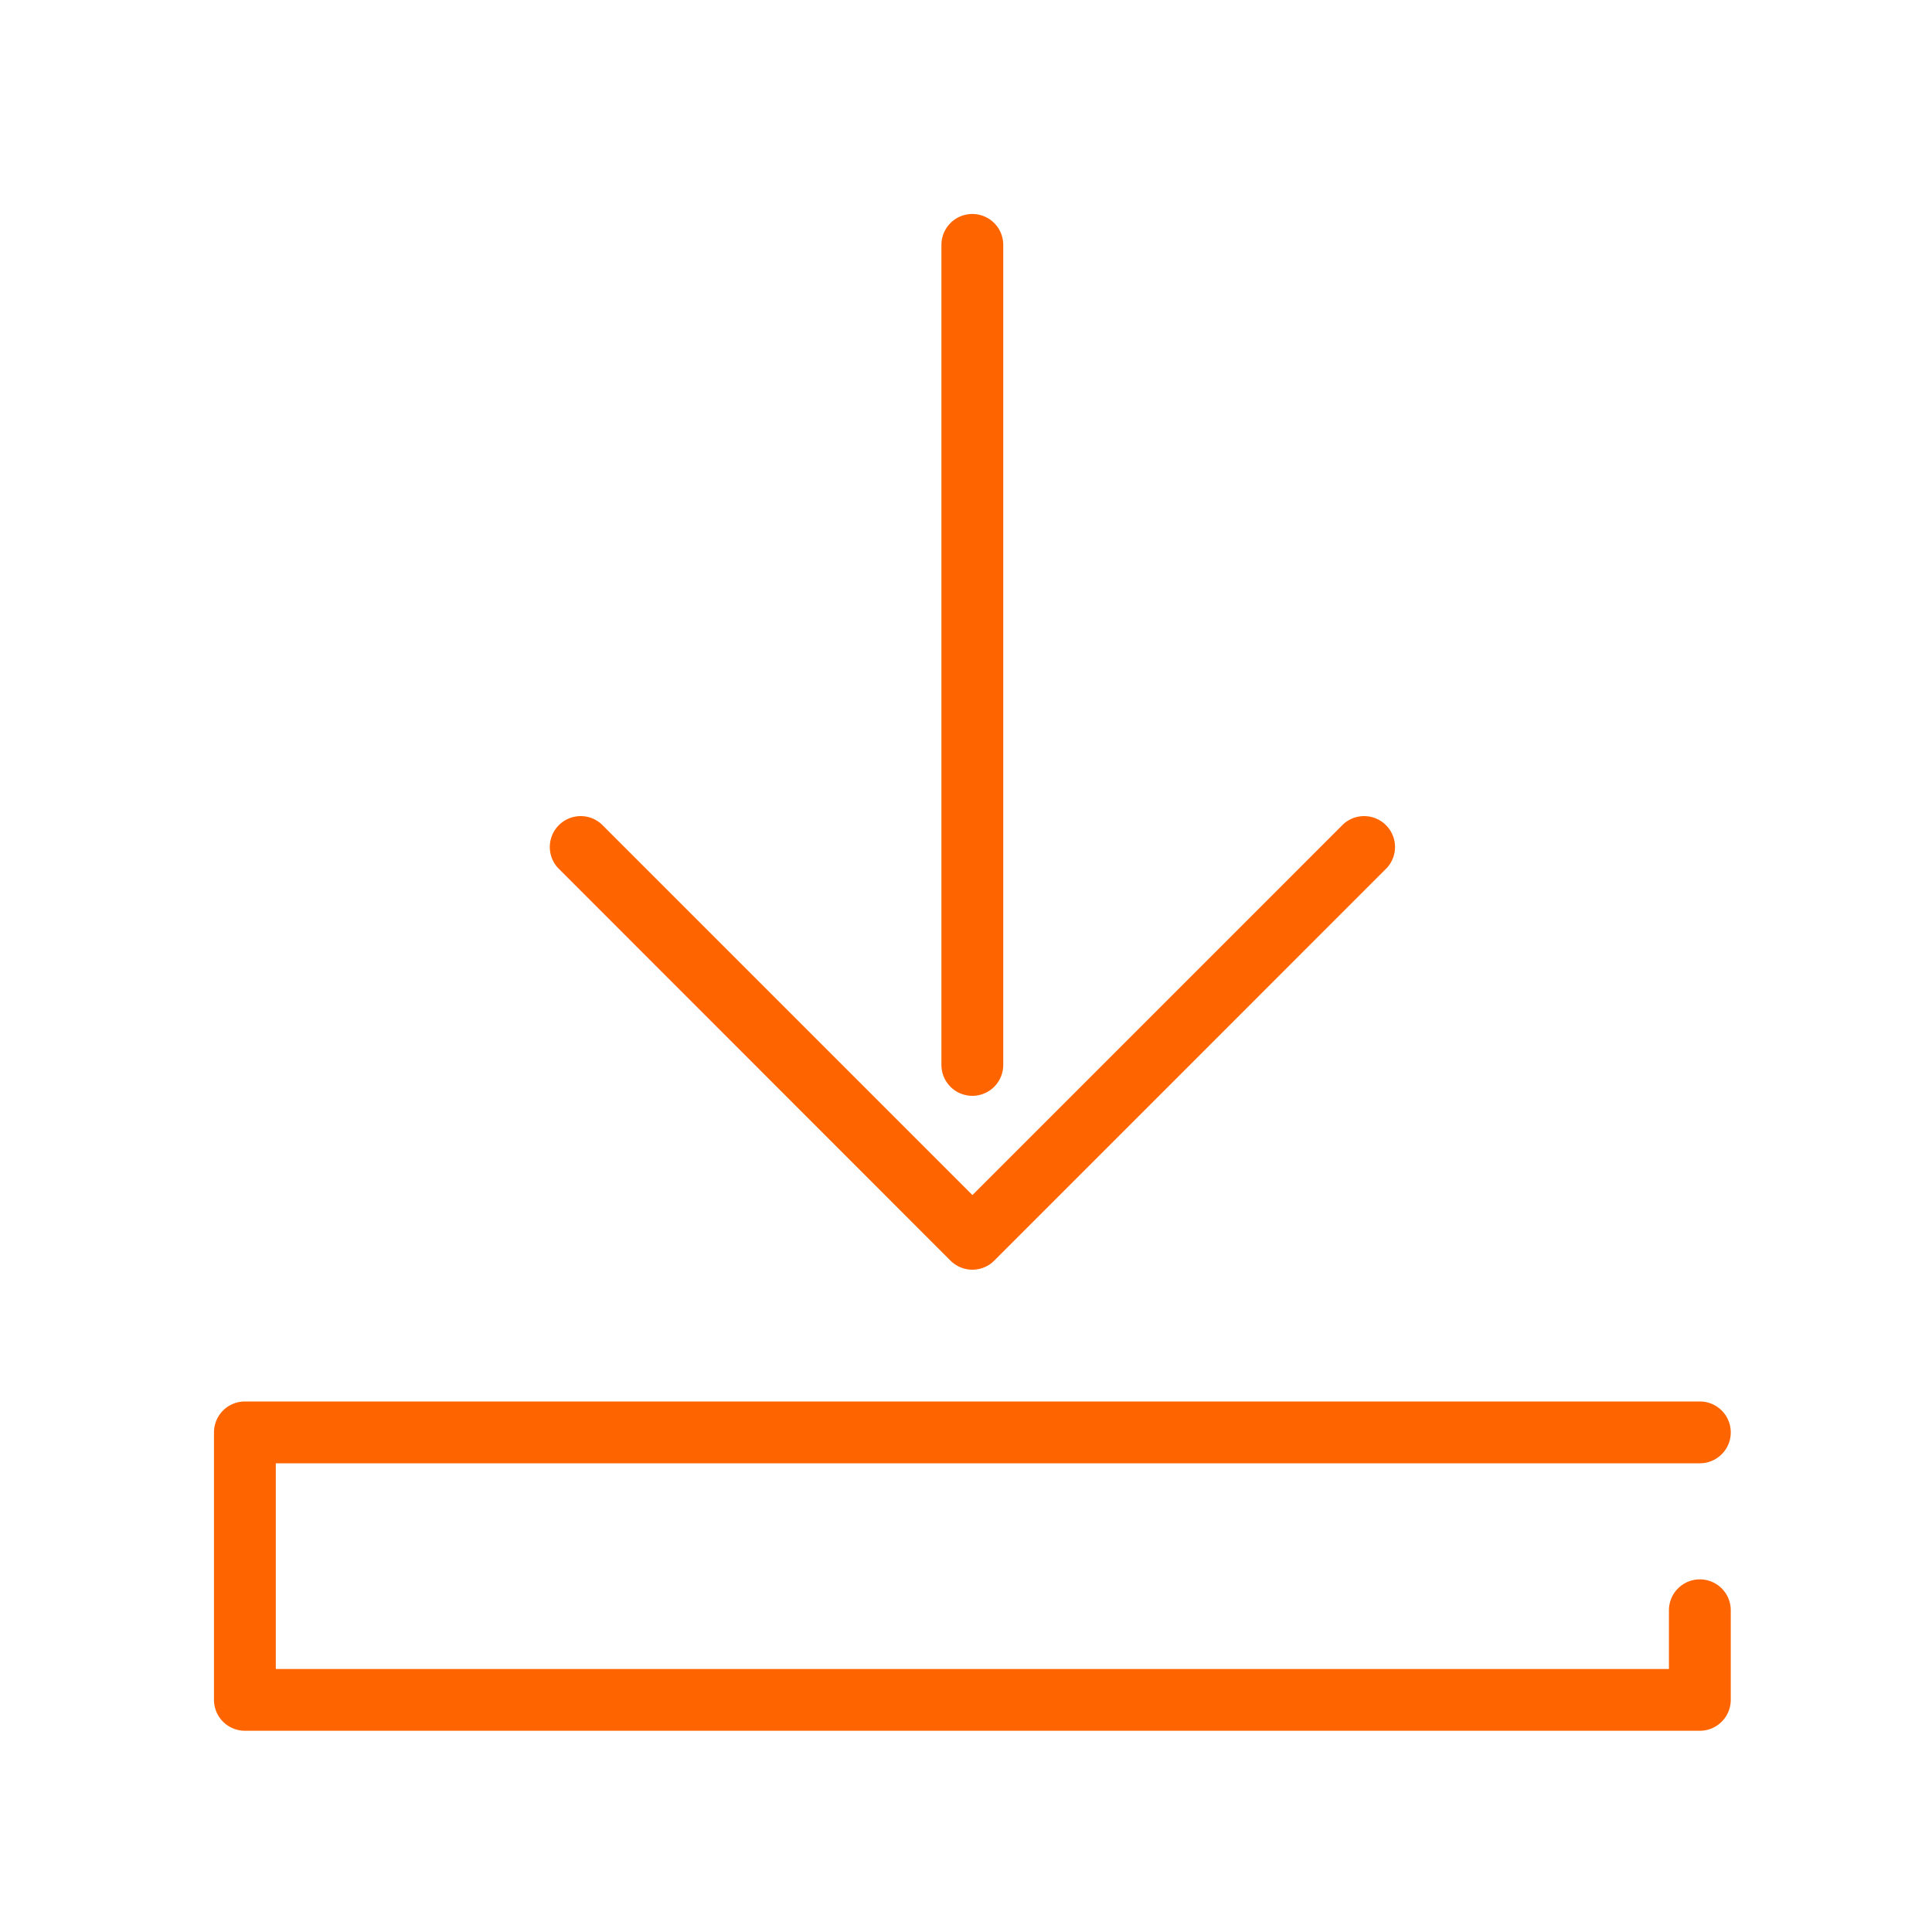 <svg xmlns="http://www.w3.org/2000/svg" width="25" height="25" viewBox="0 0 25 25"><defs><style>.a{fill:none;}.b{fill:#fe6500;}</style></defs><rect class="a" width="25" height="25" transform="translate(0)"/><g transform="translate(2.769 2.769)"><path class="b" d="M19.227,233.151a.4.4,0,0,0-.4.4v.76H.8v-2.662H19.227a.4.4,0,1,0,0-.8H.4a.4.4,0,0,0-.4.4v3.461a.4.4,0,0,0,.4.4H19.227a.4.4,0,0,0,.4-.4v-1.16A.4.4,0,0,0,19.227,233.151Z" transform="translate(0 -215.483)"/><path class="b" d="M70.255,122.62a.4.4,0,0,0,.565,0l5.083-5.084a.4.4,0,0,0-.565-.565l-4.8,4.8-4.8-4.8a.4.4,0,0,0-.565.565Z" transform="translate(-60.724 -109.076)"/><path class="b" d="M141.821,11.411a.4.4,0,0,0,.4-.4V.4a.4.4,0,1,0-.8,0V11.012A.4.4,0,0,0,141.821,11.411Z" transform="translate(-132.008)"/></g></svg>